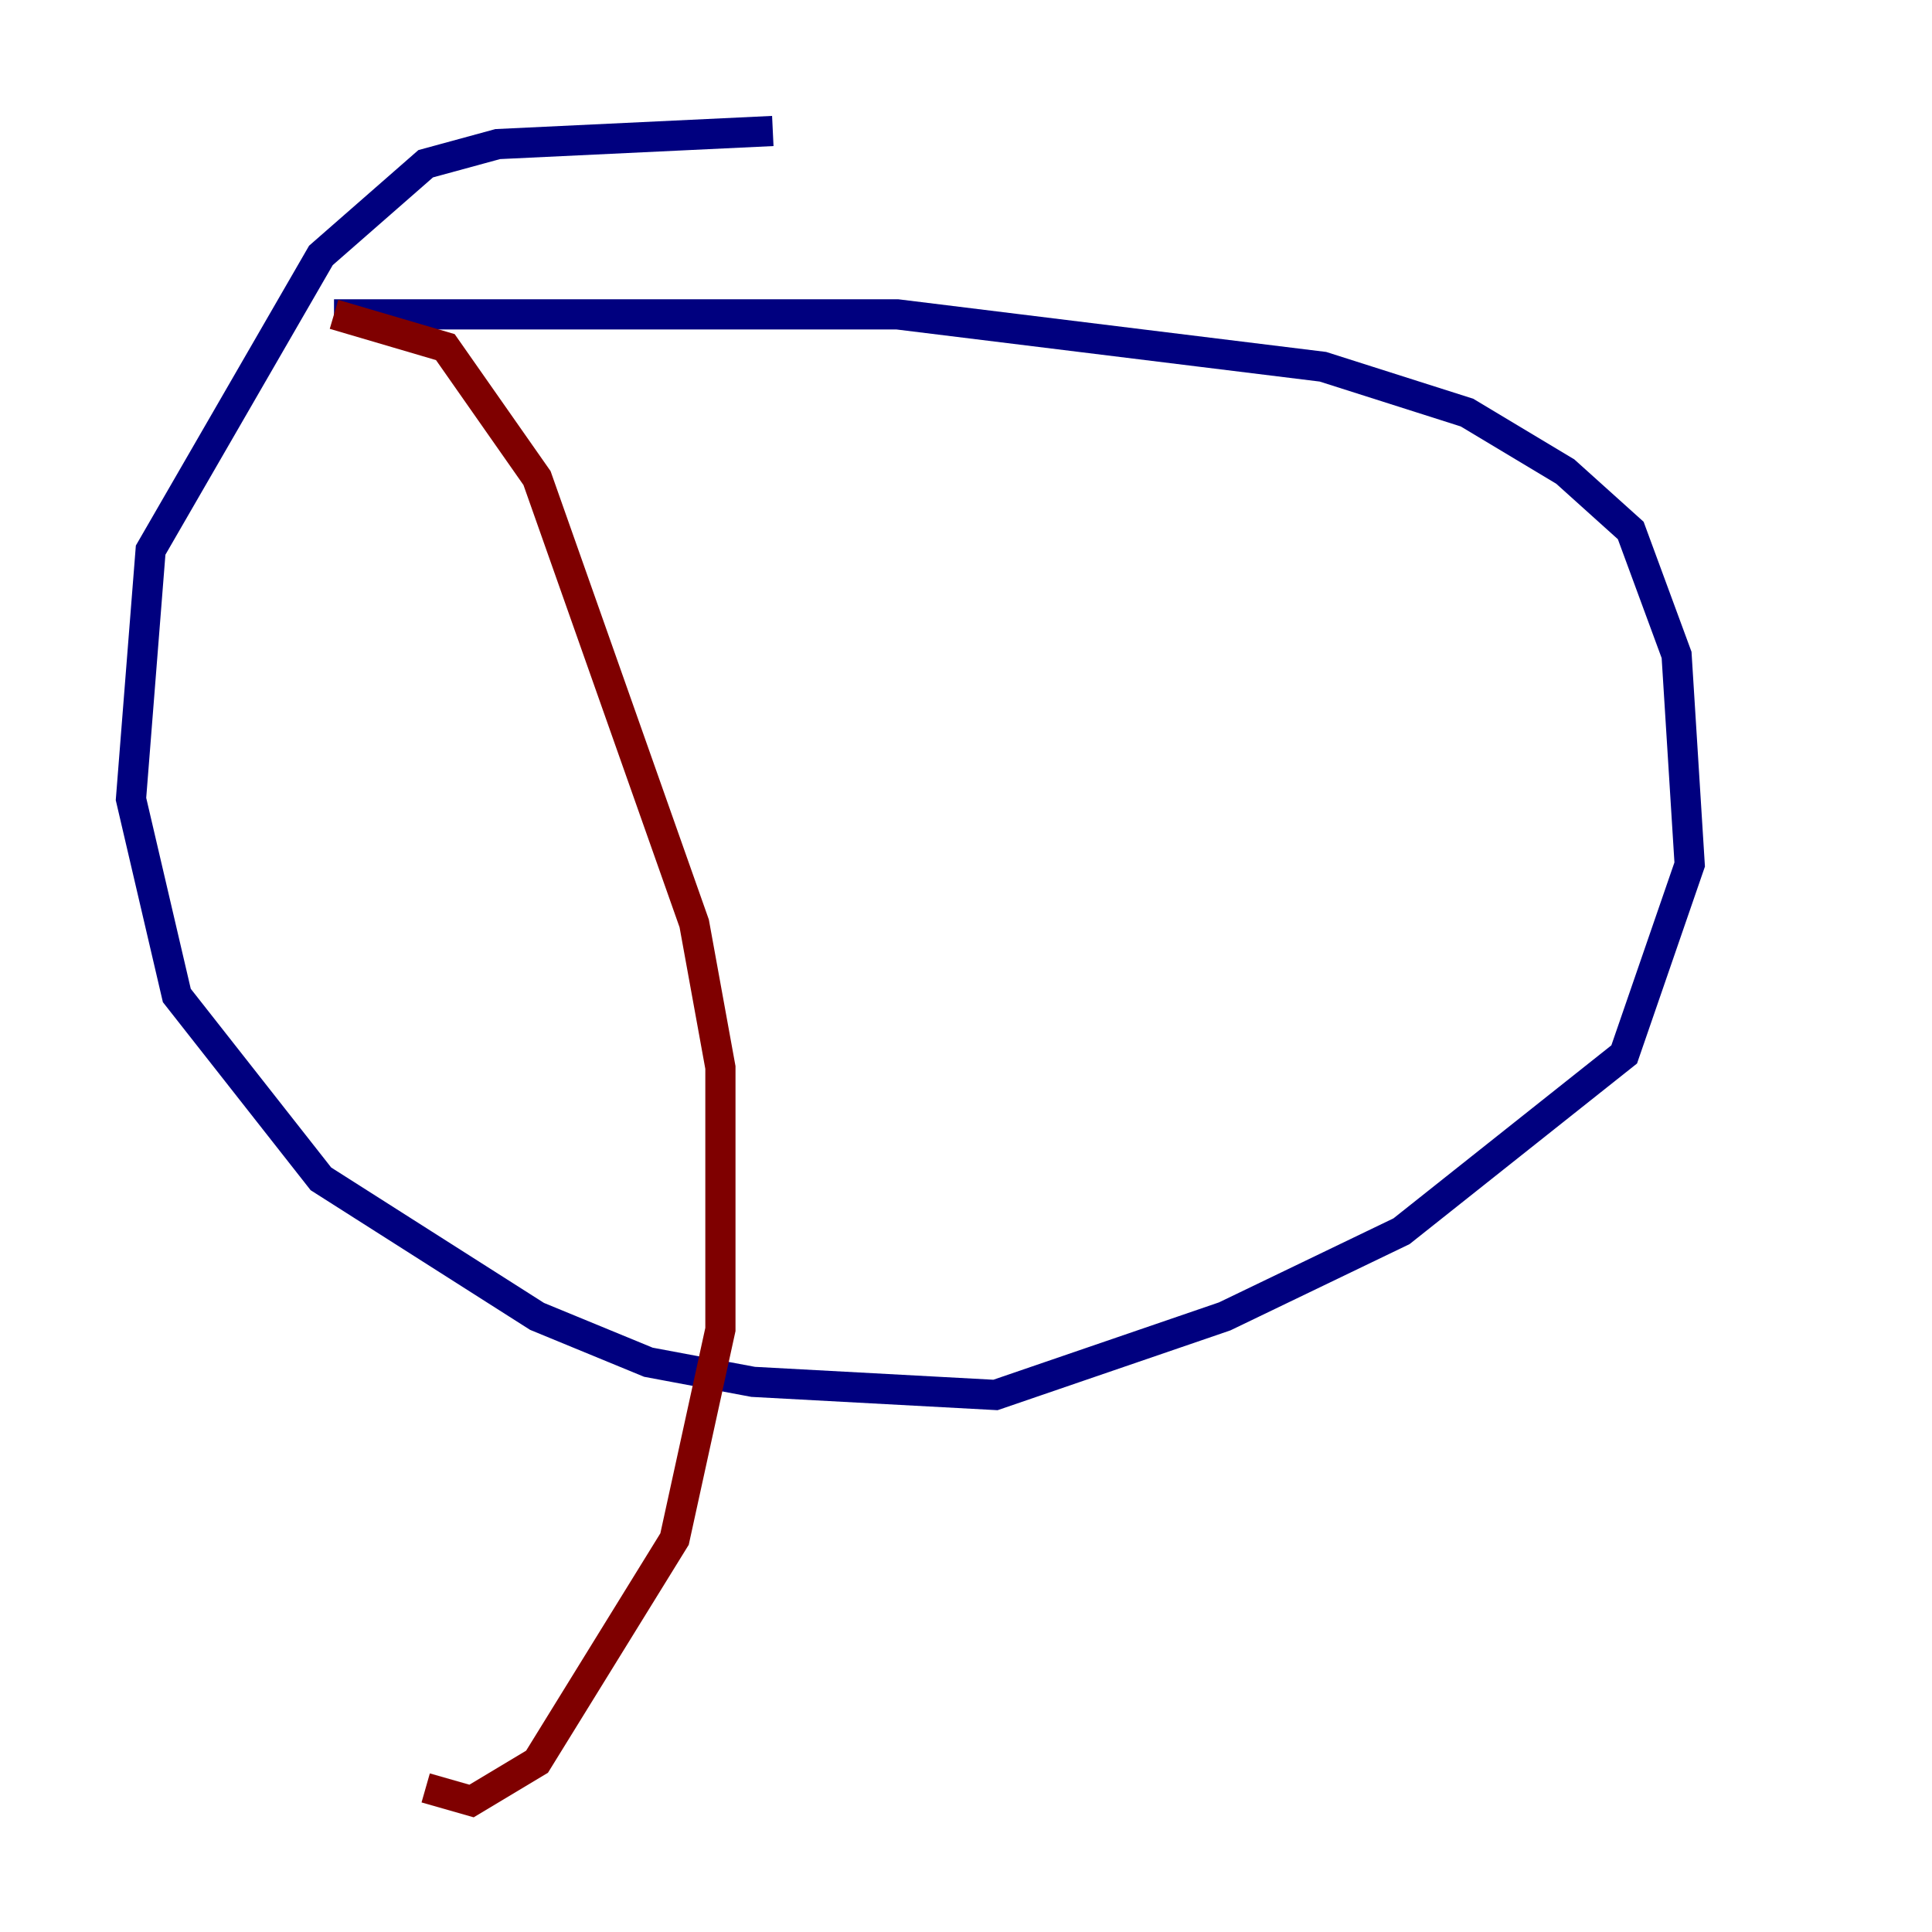 <?xml version="1.0" encoding="utf-8" ?>
<svg baseProfile="tiny" height="128" version="1.2" viewBox="0,0,128,128" width="128" xmlns="http://www.w3.org/2000/svg" xmlns:ev="http://www.w3.org/2001/xml-events" xmlns:xlink="http://www.w3.org/1999/xlink"><defs /><polyline fill="none" points="51.2,8.678 32.976,9.546 28.203,10.848 21.261,16.922 9.98,36.447 8.678,52.936 11.715,65.953 21.261,78.102 35.58,87.214 42.956,90.251 49.898,91.552 65.953,92.42 81.139,87.214 92.854,81.573 107.607,69.858 111.946,57.275 111.078,43.39 108.041,35.146 103.702,31.241 97.193,27.336 87.647,24.298 59.444,20.827 22.129,20.827" stroke="#00007f" stroke-width="2" /><polyline fill="none" points="22.129,20.827 29.505,22.997 35.58,31.675 45.993,61.18 47.729,70.725 47.729,88.081 44.691,101.966 35.58,116.719 31.241,119.322 28.203,118.454" stroke="#7f0000" stroke-width="2" /></svg>